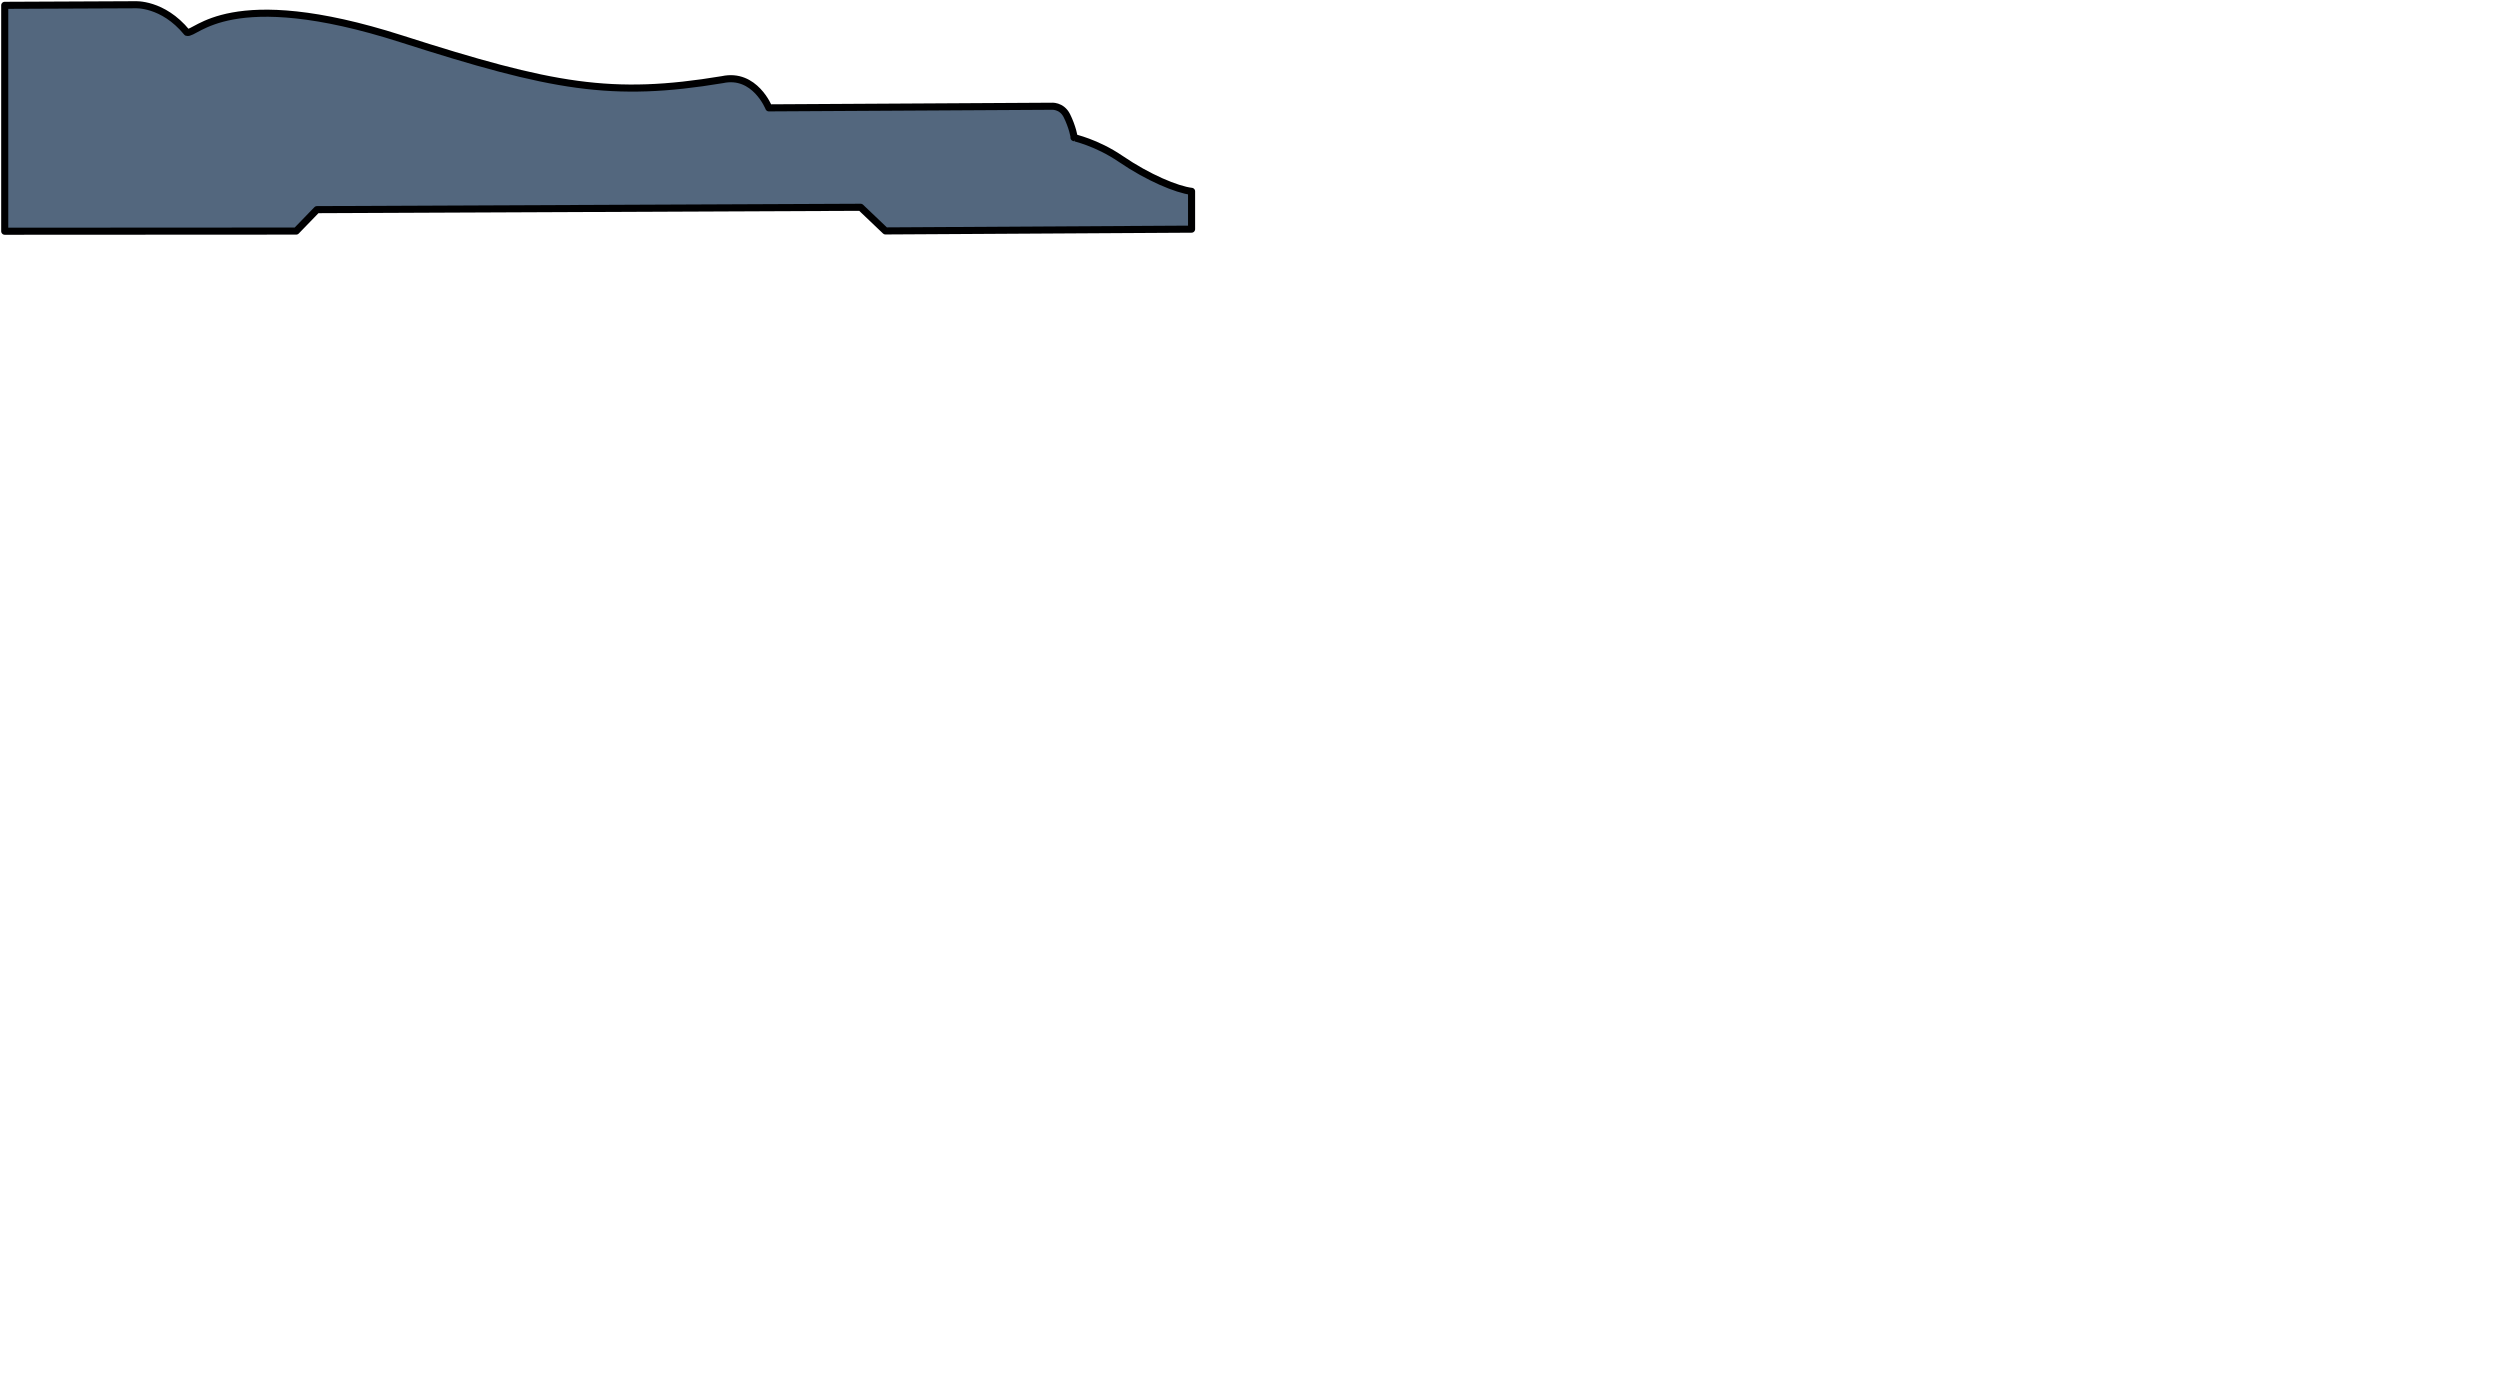 <?xml version="1.0" encoding="UTF-8" standalone="no"?>
<svg
   xmlns:dc="http://purl.org/dc/elements/1.1/"
   xmlns:cc="http://creativecommons.org/ns#"
   xmlns:rdf="http://www.w3.org/1999/02/22-rdf-syntax-ns#"
   xmlns:svg="http://www.w3.org/2000/svg"
   xmlns="http://www.w3.org/2000/svg"
   width="186.544mm"
   height="104.197mm"
   viewBox="0 0 186.544 104.197"
   version="1.1"
   id="svg8">
<path d="m 88.912,14.277 v 2.822 l -22.842,0.132 -1.852,-1.764 -40.569,0.176 -1.548,1.599 -21.748,0.012 V 0.398 L 10.066,0.354 c 0,0 2.073,-0.144 3.881,2.061 0.661,0.22 3.126,-3.641 16.007,0.485 11.289,3.616 15.699,4.41 23.945,3.043 2.425,-0.529 3.472,2.105 3.472,2.105 0,0 20.537,-0.12 21.066,-0.12 0,0 0.774,-0.088 1.171,0.706 0.397,0.794 0.573,1.632 0.529,1.632 -0.044,0 1.676,0.353 3.484,1.587 2.054,1.403 4.189,2.293 5.292,2.425 z" id="path6908" style="fill:#53677e;fill-opacity:1;stroke:#000001;stroke-width:0.529;stroke-linecap:round;stroke-linejoin:round;stroke-miterlimit:3.557;stroke-dasharray:none;stroke-opacity:1"/>
</svg>
